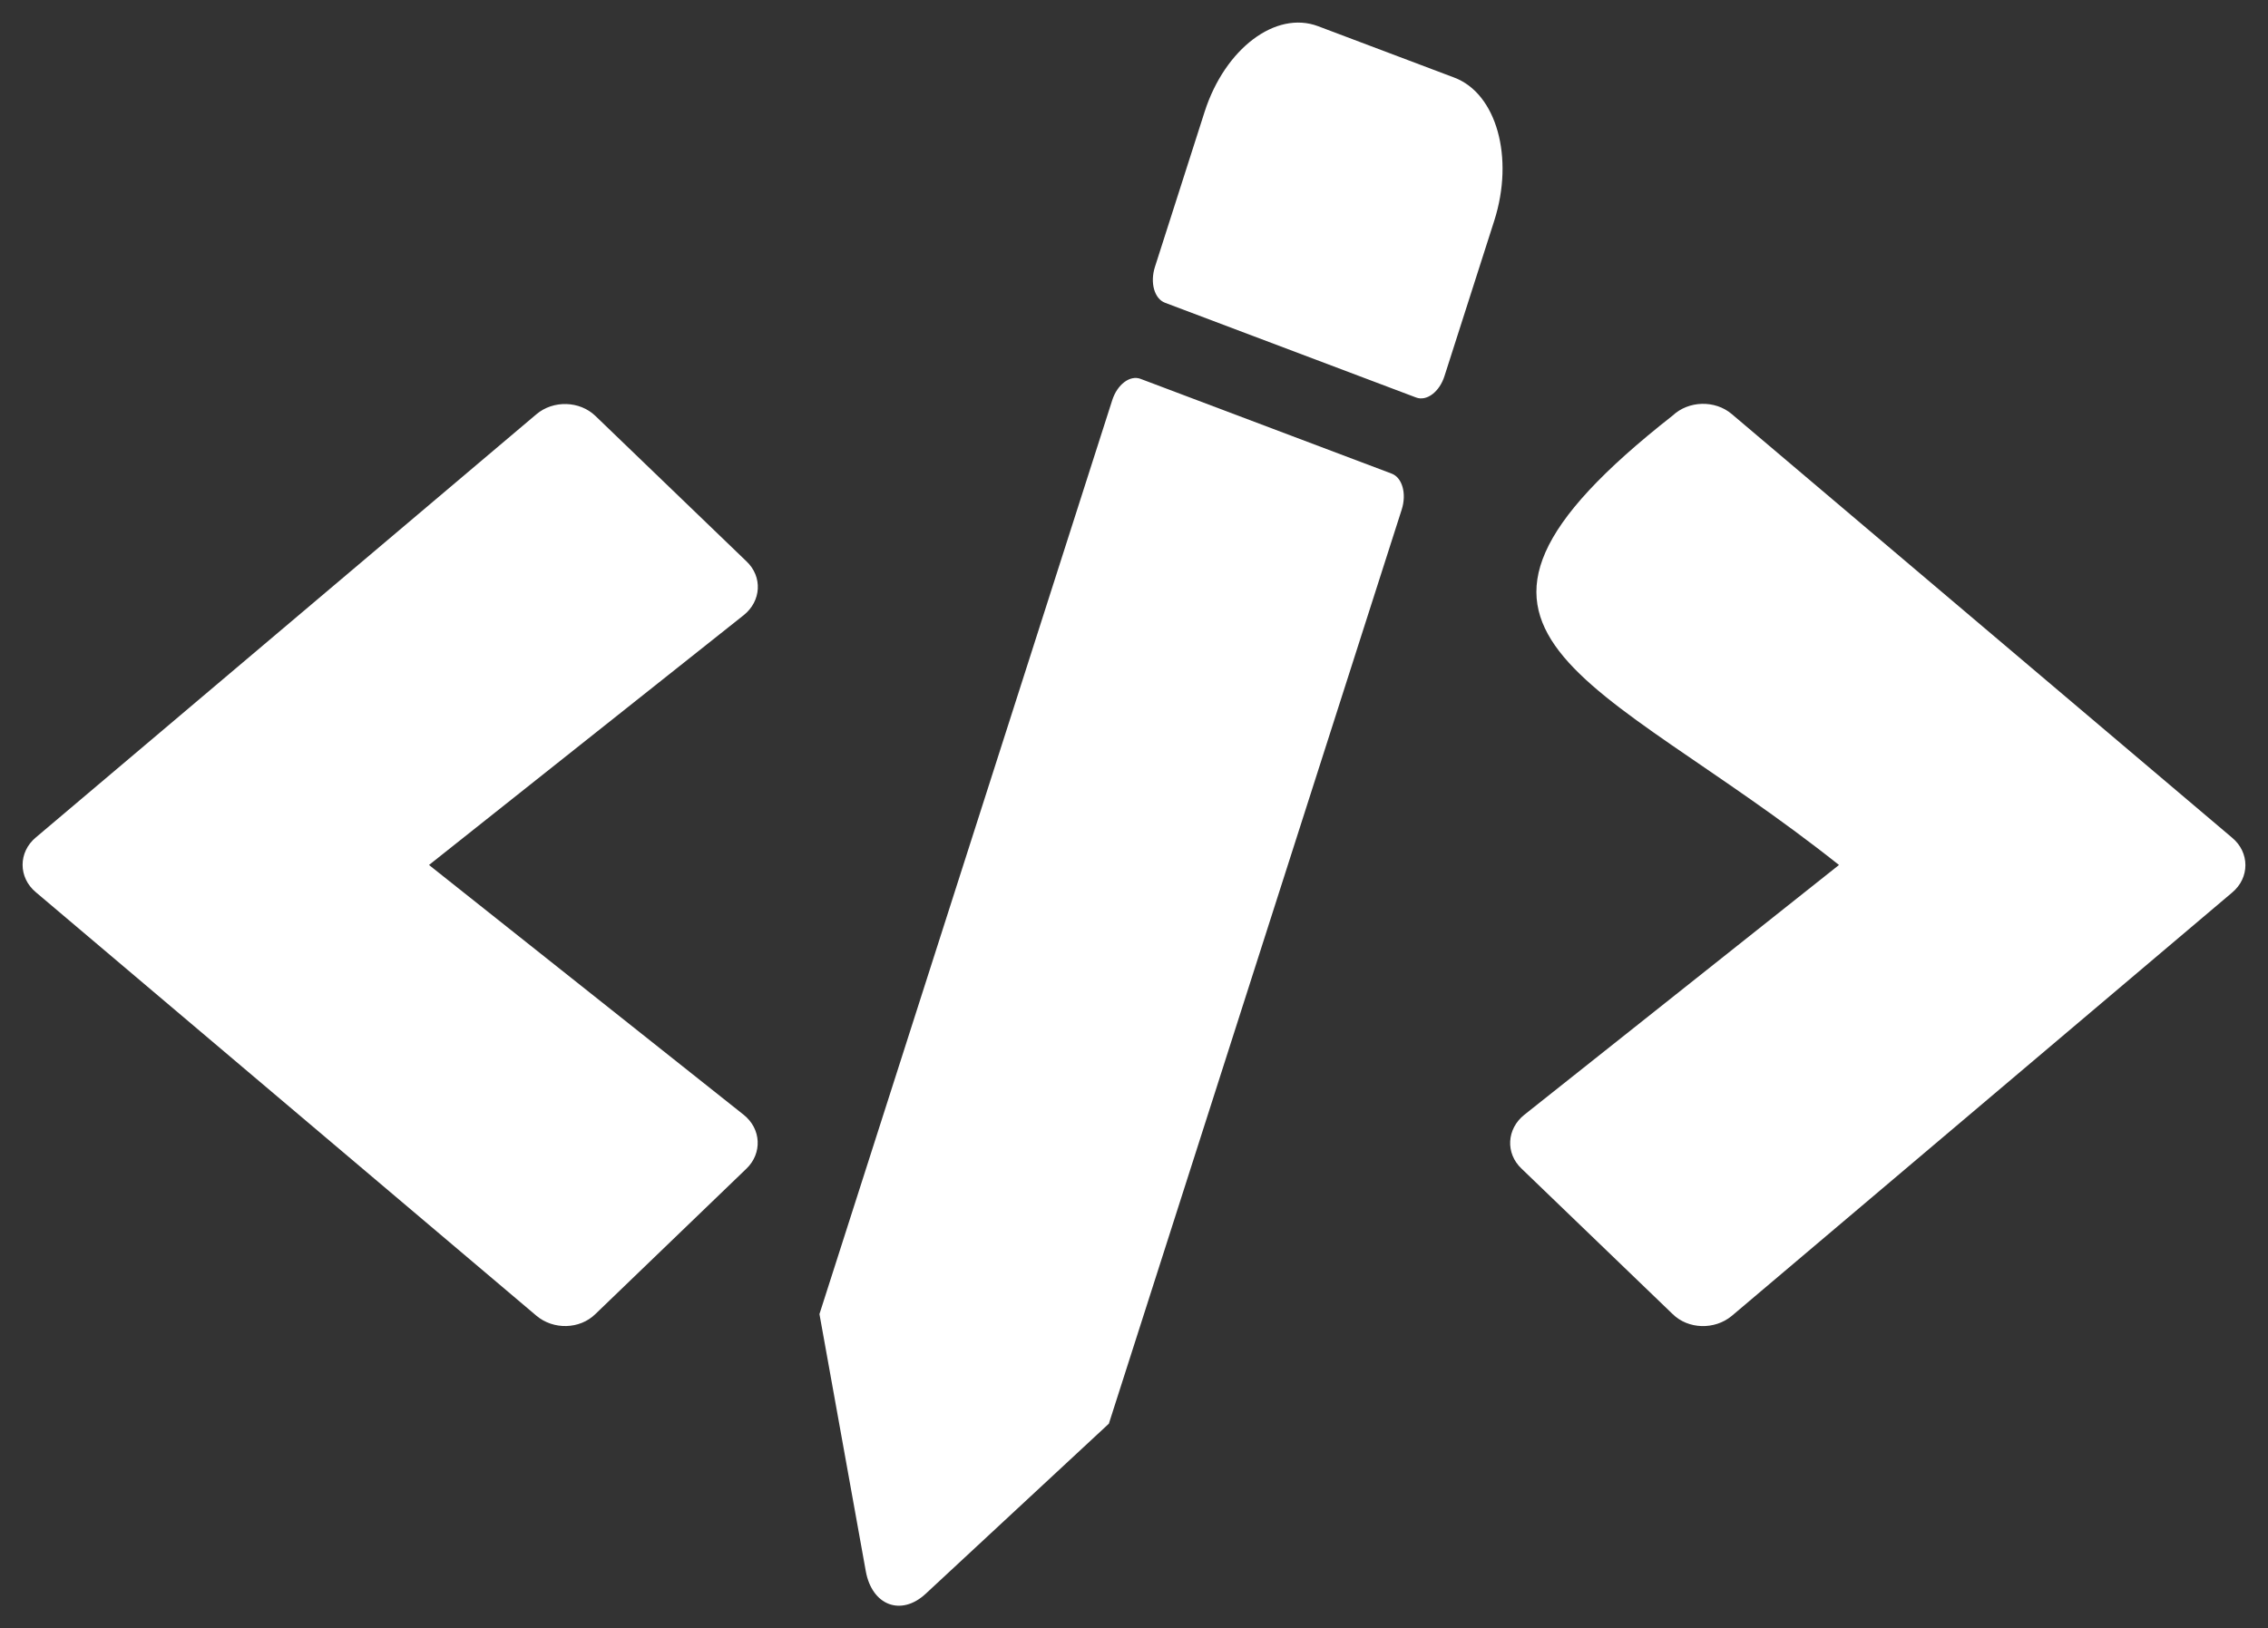 <?xml version="1.0" encoding="UTF-8" standalone="no"?>
<!-- Created with Inkscape (http://www.inkscape.org/) -->

<svg
   xmlns:dc="http://purl.org/dc/elements/1.1/"
   xmlns:cc="http://creativecommons.org/ns#"
   xmlns:rdf="http://www.w3.org/1999/02/22-rdf-syntax-ns#"
   xmlns:svg="http://www.w3.org/2000/svg"
   xmlns="http://www.w3.org/2000/svg"
   xmlns:sodipodi="http://sodipodi.sourceforge.net/DTD/sodipodi-0.dtd"
   xmlns:inkscape="http://www.inkscape.org/namespaces/inkscape"
   width="502.075mm"
   height="360.559mm"
   viewBox="0 0 502.075 360.559"
   version="1.1"
   id="svg8"
   inkscape:version="0.92.1 r15371"
   sodipodi:docname="logo.white.svg">
  <rect x="0" y="0" width="502.075" height="360.559" fill="#333333" stroke="none"/>
  <defs
     id="defs2" />
  <sodipodi:namedview
     id="base"
     pagecolor="#ffffff"
     bordercolor="#666666"
     borderopacity="1.0"
     inkscape:pageopacity="0.0"
     inkscape:pageshadow="2"
     inkscape:zoom="0.08"
     inkscape:cx="3347.1976"
     inkscape:cy="1172.3303"
     inkscape:document-units="mm"
     inkscape:current-layer="layer1"
     showgrid="false"
     fit-margin-top="5"
     fit-margin-left="5"
     fit-margin-right="5"
     fit-margin-bottom="5"
     inkscape:window-width="1920"
     inkscape:window-height="1001"
     inkscape:window-x="-9"
     inkscape:window-y="-9"
     inkscape:window-maximized="1"
     showguides="true"
     inkscape:guide-bbox="true"
     objecttolerance="2" />
  <g
     inkscape:groupmode="layer"
     id="layer3"
     inkscape:label="Capa 2"
     style="display:inline"
     transform="translate(-212.242,-358.734)">
    <path
       id="path4599"
       d="m 464.742,442.629 55.58,20.979 c 2.353,0.888 3.348,4.441 2.226,7.946 l -64.833,202.426 -40.545,37.658 c -5.435,5.055 -11.895,2.616 -13.269,-5.008 l -10.254,-56.917 64.809,-202.352 c 1.123,-3.506 3.933,-5.622 6.287,-4.733 z m 69.388,-66.733 -30.093,-11.359 c -9.363,-3.534 -20.605,4.93 -25.109,18.905 l -11.012,34.384 c -1.123,3.506 -0.128,7.058 2.226,7.946 l 55.58,20.979 c 2.353,0.888 5.164,-1.228 6.287,-4.733 l 11.012,-34.384 c 4.491,-14.022 0.511,-28.232 -8.889,-31.738 z"
       inkscape:connector-curvature="0"
       style="stroke-width:0.458;fill:#ffffff;fill-opacity:1" />
  </g>
  <g
     inkscape:label="Capa 1"
     inkscape:groupmode="layer"
     id="layer1"
     transform="translate(-278.87,488.975)">
    <path
       id="path4577"
       d="m 410.666,-197.995 33.443,-32.2 c 3.537,-3.4 3.306,-8.813 -0.615,-11.936 l -69.654,-55.309 69.654,-55.309 c 3.921,-3.123 4.228,-8.536 0.615,-11.936 l -33.443,-32.2 c -3.46,-3.331 -9.303,-3.539 -13.07,-0.347 l -110.785,93.686 c -3.921,3.262 -3.921,8.883 0,12.144 l 110.785,93.755 c 3.767,3.192 9.61,3.053 13.07,-0.347 z m 251.553,0.416 110.785,-93.755 c 3.921,-3.262 3.921,-8.883 0,-12.144 L 662.219,-397.303 c -3.69,-3.123 -9.533,-2.984 -13.07,0.347 -62.519,49.043 -16.724,56.94 36.826,99.515 l -69.654,55.309 c -3.921,3.123 -4.228,8.536 -0.615,11.936 l 33.443,32.2 c 3.46,3.4 9.303,3.539 13.07,0.416 z"
       inkscape:connector-curvature="0"
       style="stroke-width:0.73;fill:#ffffff;fill-opacity:1"
       sodipodi:nodetypes="cccccccccccccccccccccc" />
  </g>
</svg>
